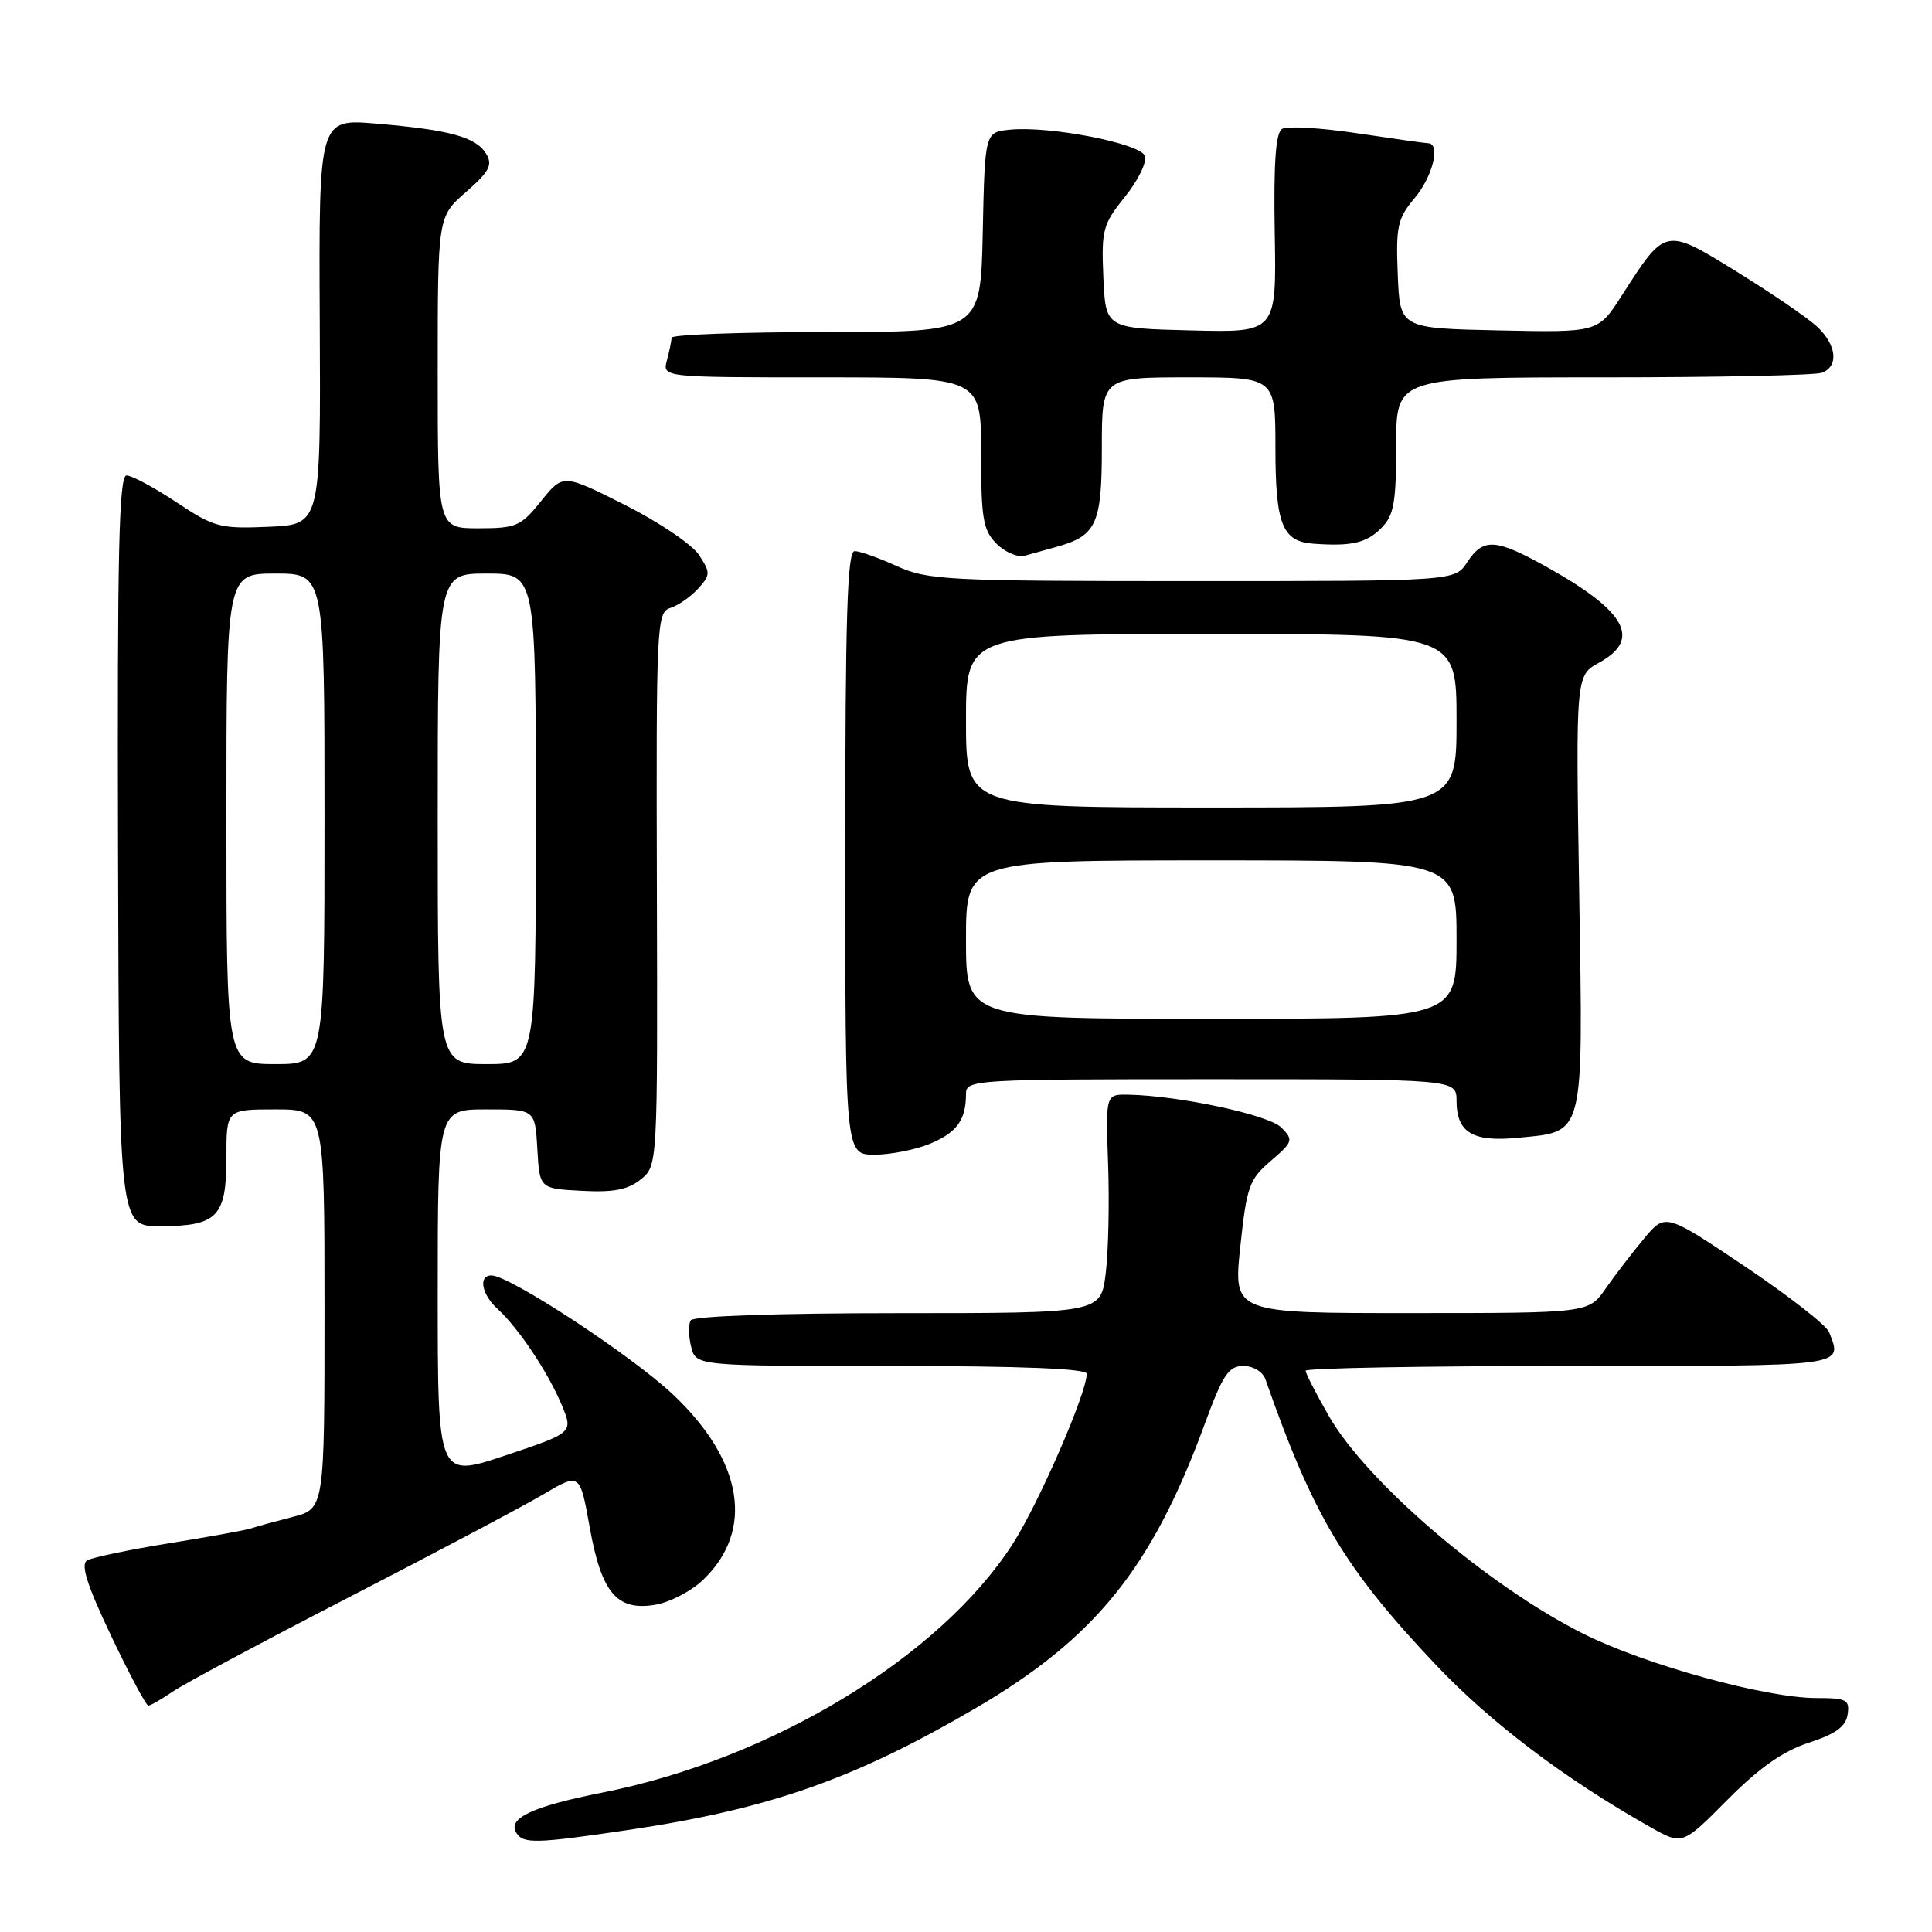 <?xml version="1.0" encoding="UTF-8" standalone="no"?>
<!DOCTYPE svg PUBLIC "-//W3C//DTD SVG 1.1//EN" "http://www.w3.org/Graphics/SVG/1.1/DTD/svg11.dtd" >
<svg xmlns="http://www.w3.org/2000/svg" xmlns:xlink="http://www.w3.org/1999/xlink" version="1.1" viewBox="0 0 256 256">
 <g >
 <path fill="currentColor"
d=" M 83.26 242.48 C 102.03 239.68 113.21 235.75 129.42 226.26 C 145.16 217.02 152.64 207.74 159.61 188.75 C 162.03 182.15 162.79 181.00 164.76 181.00 C 166.05 181.00 167.33 181.77 167.67 182.75 C 174.01 200.87 178.15 207.80 190.26 220.60 C 197.56 228.31 207.36 235.72 218.71 242.12 C 222.93 244.50 222.93 244.50 228.88 238.50 C 233.10 234.25 236.24 232.04 239.67 230.92 C 243.24 229.76 244.58 228.78 244.82 227.17 C 245.11 225.22 244.69 225.00 240.70 225.00 C 233.99 225.00 218.05 220.61 209.82 216.49 C 197.19 210.17 181.08 196.38 176.05 187.58 C 174.37 184.65 173.00 181.97 173.00 181.63 C 173.00 181.28 188.75 181.00 208.00 181.00 C 245.12 181.00 244.14 181.13 242.37 176.52 C 242.02 175.61 236.99 171.69 231.20 167.80 C 220.67 160.73 220.67 160.73 217.84 164.12 C 216.29 165.98 214.00 168.96 212.76 170.74 C 210.50 173.99 210.50 173.99 186.96 173.99 C 163.42 174.00 163.42 174.00 164.34 165.25 C 165.19 157.22 165.52 156.28 168.38 153.83 C 171.33 151.30 171.41 151.05 169.79 149.41 C 168.16 147.73 156.25 145.18 149.50 145.05 C 146.50 145.00 146.50 145.00 146.83 154.25 C 147.01 159.34 146.87 165.86 146.51 168.75 C 145.86 174.00 145.86 174.00 118.99 174.00 C 103.02 174.00 91.88 174.39 91.53 174.95 C 91.20 175.48 91.23 177.05 91.58 178.45 C 92.22 181.00 92.22 181.00 118.11 181.00 C 135.24 181.00 144.00 181.35 144.00 182.03 C 144.00 184.60 137.57 199.35 134.15 204.64 C 124.45 219.64 102.18 233.11 79.76 237.54 C 70.57 239.36 67.22 240.93 68.41 242.85 C 69.33 244.34 70.97 244.30 83.26 242.48 Z  M 22.85 224.17 C 24.31 223.16 34.83 217.53 46.23 211.65 C 57.62 205.78 69.18 199.66 71.90 198.06 C 76.84 195.14 76.84 195.14 78.12 202.27 C 79.68 211.04 81.71 213.47 86.77 212.65 C 88.72 212.33 91.59 210.85 93.16 209.34 C 99.97 202.83 98.50 193.63 89.26 184.86 C 83.83 179.70 67.53 169.00 65.11 169.00 C 63.35 169.00 63.82 171.52 65.92 173.43 C 68.66 175.91 72.65 181.88 74.43 186.17 C 75.96 189.84 75.96 189.84 66.98 192.85 C 58.00 195.86 58.00 195.86 58.00 171.43 C 58.00 147.00 58.00 147.00 64.45 147.00 C 70.90 147.00 70.90 147.00 71.20 152.25 C 71.50 157.50 71.50 157.50 77.08 157.79 C 81.30 158.02 83.21 157.65 84.90 156.28 C 87.14 154.47 87.14 154.47 87.04 117.81 C 86.94 82.63 87.01 81.13 88.84 80.55 C 89.88 80.22 91.53 79.07 92.50 78.00 C 94.15 76.18 94.16 75.89 92.61 73.52 C 91.70 72.14 87.27 69.15 82.78 66.89 C 74.60 62.78 74.60 62.78 71.70 66.39 C 69.02 69.73 68.41 70.00 63.40 70.00 C 58.00 70.00 58.00 70.00 58.00 49.36 C 58.00 28.71 58.00 28.71 61.75 25.44 C 64.85 22.72 65.31 21.85 64.42 20.38 C 63.08 18.16 59.59 17.20 49.87 16.38 C 42.24 15.73 42.24 15.73 42.37 42.62 C 42.50 69.50 42.50 69.50 35.61 69.80 C 29.15 70.08 28.38 69.87 23.38 66.55 C 20.44 64.60 17.46 63.00 16.77 63.00 C 15.76 63.00 15.53 73.22 15.64 112.75 C 15.78 162.50 15.78 162.50 21.26 162.48 C 28.82 162.45 30.00 161.23 30.00 153.38 C 30.00 147.00 30.00 147.00 36.50 147.00 C 43.00 147.00 43.00 147.00 43.00 173.46 C 43.00 199.92 43.00 199.92 38.75 201.01 C 36.41 201.61 33.93 202.29 33.23 202.53 C 32.53 202.76 27.64 203.65 22.35 204.50 C 17.07 205.35 12.20 206.37 11.53 206.77 C 10.66 207.30 11.55 210.07 14.72 216.75 C 17.14 221.84 19.36 226.00 19.65 226.00 C 19.95 226.00 21.39 225.17 22.85 224.17 Z  M 123.26 151.54 C 126.81 150.05 128.00 148.39 128.00 144.92 C 128.00 143.07 129.13 143.00 160.50 143.00 C 193.00 143.00 193.00 143.00 193.00 145.88 C 193.00 150.04 195.13 151.34 201.02 150.77 C 210.07 149.90 209.77 151.10 209.25 118.23 C 208.79 89.50 208.79 89.50 211.90 87.80 C 217.53 84.70 215.50 81.01 204.92 75.11 C 198.17 71.35 196.54 71.25 194.41 74.50 C 192.77 77.00 192.77 77.00 157.99 77.00 C 125.48 77.00 122.93 76.87 118.86 75.02 C 116.46 73.93 113.94 73.03 113.25 73.02 C 112.27 73.00 112.00 81.65 112.00 113.00 C 112.00 153.00 112.00 153.00 115.88 153.00 C 118.01 153.00 121.33 152.34 123.26 151.54 Z  M 140.00 72.46 C 145.29 70.99 146.00 69.43 146.00 59.35 C 146.00 50.00 146.00 50.00 157.50 50.00 C 169.00 50.00 169.00 50.00 169.00 59.31 C 169.00 69.45 169.90 71.74 174.00 72.04 C 179.05 72.41 181.04 71.96 183.00 70.00 C 184.70 68.30 185.00 66.67 185.00 59.00 C 185.00 50.00 185.00 50.00 212.42 50.00 C 227.50 50.00 240.55 49.73 241.42 49.39 C 243.68 48.53 243.37 45.69 240.75 43.26 C 239.51 42.11 234.74 38.85 230.16 36.02 C 220.59 30.11 220.72 30.08 214.89 39.17 C 211.76 44.06 211.76 44.06 198.63 43.78 C 185.50 43.50 185.50 43.50 185.21 36.38 C 184.95 29.98 185.18 28.94 187.46 26.23 C 189.84 23.40 190.92 19.03 189.25 18.98 C 188.84 18.97 184.58 18.37 179.79 17.65 C 174.99 16.93 170.54 16.67 169.88 17.08 C 169.03 17.60 168.75 21.61 168.91 30.94 C 169.14 44.07 169.14 44.07 157.82 43.78 C 146.50 43.50 146.50 43.50 146.20 36.75 C 145.93 30.45 146.12 29.73 149.08 26.05 C 150.83 23.88 152.00 21.45 151.70 20.65 C 151.06 19.00 139.14 16.67 133.86 17.18 C 130.50 17.50 130.50 17.50 130.22 30.75 C 129.94 44.00 129.94 44.00 109.47 44.00 C 98.21 44.00 88.99 44.34 88.99 44.75 C 88.98 45.16 88.70 46.51 88.37 47.75 C 87.77 50.00 87.77 50.00 108.88 50.00 C 130.00 50.00 130.00 50.00 130.00 60.00 C 130.00 68.75 130.26 70.26 132.05 72.05 C 133.18 73.18 134.87 73.89 135.80 73.63 C 136.74 73.37 138.62 72.84 140.00 72.46 Z  M 30.00 108.50 C 30.00 76.00 30.00 76.00 36.50 76.00 C 43.00 76.00 43.00 76.00 43.00 108.50 C 43.00 141.00 43.00 141.00 36.50 141.00 C 30.00 141.00 30.00 141.00 30.00 108.50 Z  M 58.00 108.50 C 58.00 76.00 58.00 76.00 64.50 76.00 C 71.00 76.00 71.00 76.00 71.00 108.50 C 71.00 141.00 71.00 141.00 64.50 141.00 C 58.00 141.00 58.00 141.00 58.00 108.50 Z  M 128.00 124.50 C 128.00 114.00 128.00 114.00 160.50 114.00 C 193.00 114.00 193.00 114.00 193.00 124.50 C 193.00 135.00 193.00 135.00 160.50 135.00 C 128.00 135.00 128.00 135.00 128.00 124.50 Z  M 128.00 95.50 C 128.00 84.00 128.00 84.00 160.50 84.00 C 193.00 84.00 193.00 84.00 193.00 95.50 C 193.00 107.00 193.00 107.00 160.50 107.00 C 128.00 107.00 128.00 107.00 128.00 95.50 Z "/>
</g>
</svg>